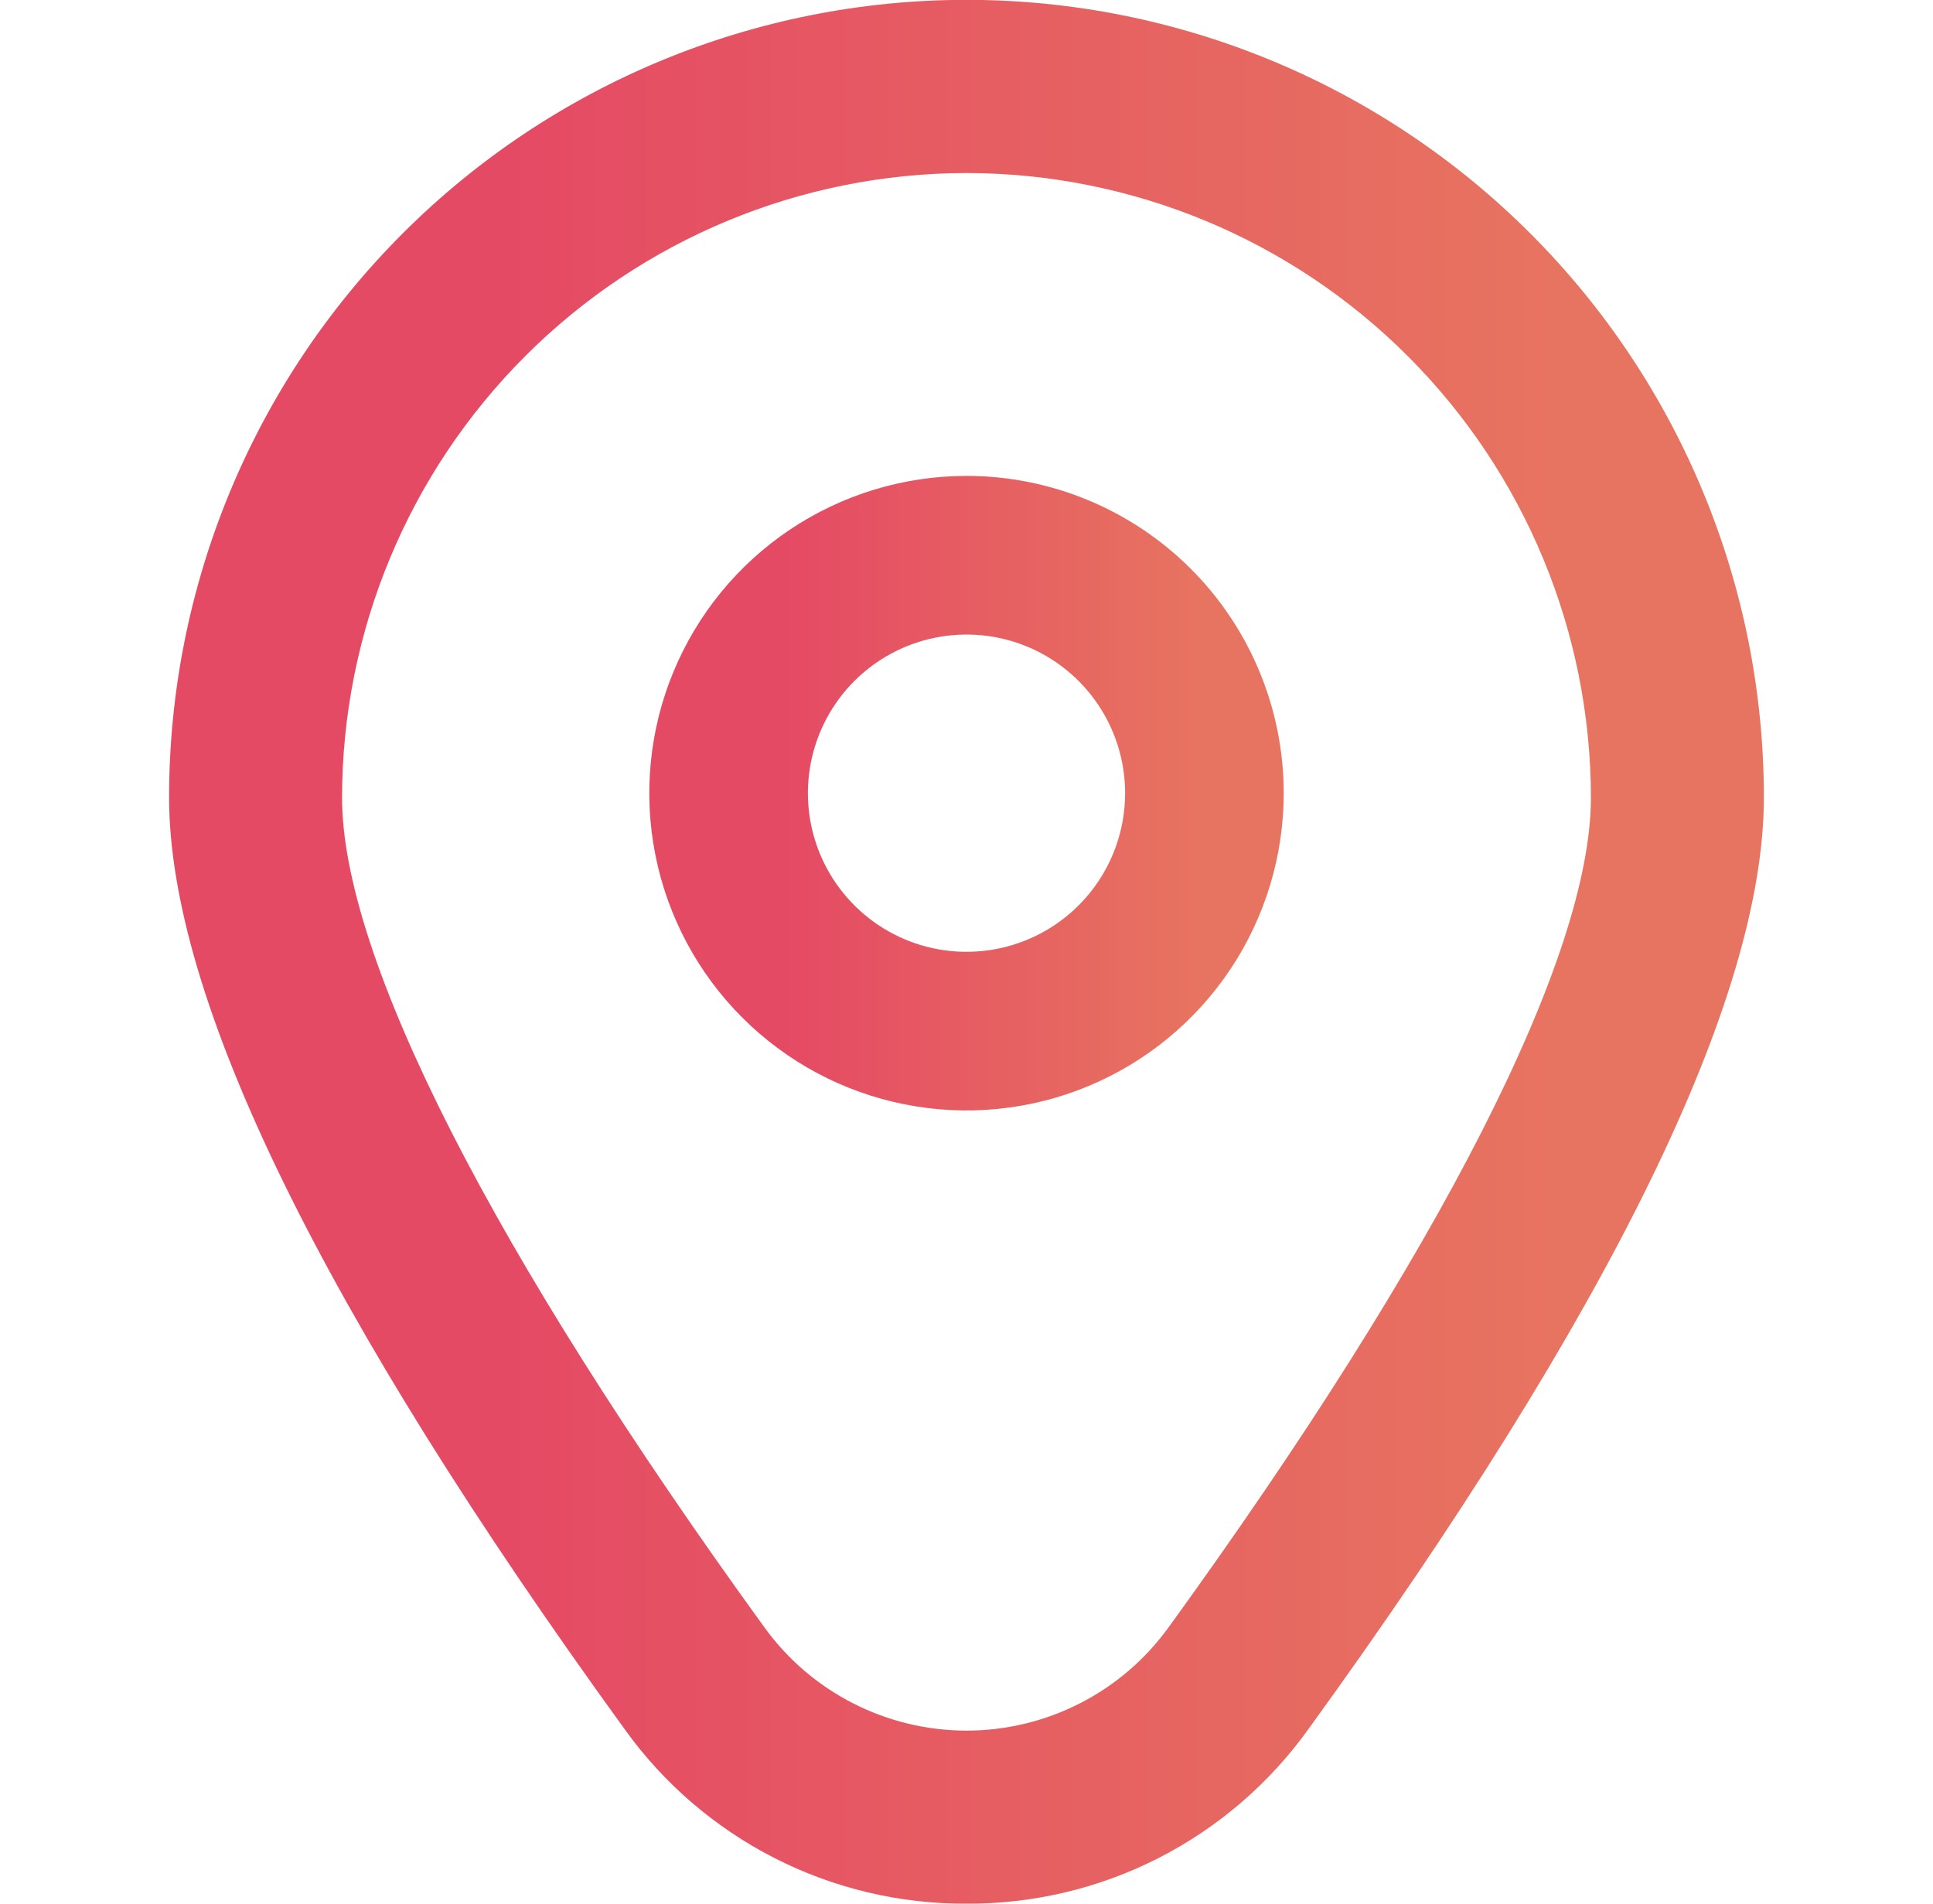 <svg width="65" height="64" viewBox="0 0 65 64" fill="none" xmlns="http://www.w3.org/2000/svg">
<g clip-path="url(#clip0_345_1192)">
<path d="M32.5 16C30.391 16 28.328 16.626 26.574 17.798C24.82 18.97 23.453 20.636 22.646 22.585C21.838 24.534 21.627 26.678 22.039 28.748C22.45 30.817 23.466 32.717 24.958 34.209C26.45 35.701 28.35 36.717 30.419 37.128C32.489 37.54 34.633 37.329 36.582 36.521C38.531 35.714 40.197 34.347 41.369 32.593C42.541 30.839 43.167 28.776 43.167 26.667C43.167 23.838 42.043 21.125 40.043 19.124C38.042 17.124 35.329 16 32.5 16ZM32.5 32C31.445 32 30.414 31.687 29.537 31.101C28.66 30.515 27.977 29.682 27.573 28.708C27.169 27.733 27.064 26.661 27.269 25.626C27.475 24.592 27.983 23.641 28.729 22.895C29.475 22.15 30.425 21.642 31.46 21.436C32.494 21.23 33.567 21.336 34.541 21.739C35.516 22.143 36.349 22.827 36.935 23.704C37.521 24.581 37.834 25.612 37.834 26.667C37.834 28.081 37.272 29.438 36.272 30.438C35.271 31.438 33.915 32 32.5 32Z" fill="url(#paint0_linear_345_1192)"/>
<path d="M32.5 64.001C30.254 64.012 28.039 63.486 26.039 62.465C24.038 61.444 22.312 59.959 21.004 58.134C10.841 44.115 5.686 33.577 5.686 26.809C5.686 19.697 8.511 12.877 13.54 7.849C18.568 2.82 25.389 -0.005 32.5 -0.005C39.611 -0.005 46.431 2.82 51.46 7.849C56.488 12.877 59.313 19.697 59.313 26.809C59.313 33.577 54.158 44.115 43.996 58.134C42.688 59.959 40.961 61.444 38.961 62.465C36.961 63.486 34.745 64.012 32.5 64.001ZM32.5 5.817C26.933 5.823 21.596 8.037 17.66 11.974C13.723 15.91 11.509 21.247 11.502 26.814C11.502 32.174 16.55 42.086 25.713 54.723C26.491 55.795 27.511 56.667 28.691 57.268C29.871 57.869 31.176 58.183 32.5 58.183C33.824 58.183 35.129 57.869 36.309 57.268C37.488 56.667 38.509 55.795 39.286 54.723C48.449 42.086 53.497 32.174 53.497 26.814C53.491 21.247 51.276 15.91 47.34 11.974C43.404 8.037 38.067 5.823 32.5 5.817Z" fill="url(#paint1_linear_345_1192)"/>
</g>
<defs>
<linearGradient id="paint0_linear_345_1192" x1="40.434" y1="26.667" x2="26.367" y2="26.667" gradientUnits="userSpaceOnUse">
<stop stop-color="#E77460"/>
<stop offset="1" stop-color="#E54A64"/>
</linearGradient>
<linearGradient id="paint1_linear_345_1192" x1="52.442" y1="31.998" x2="17.082" y2="31.998" gradientUnits="userSpaceOnUse">
<stop stop-color="#E77460"/>
<stop offset="1" stop-color="#E54A64"/>
</linearGradient>
<clipPath id="clip0_345_1192">
<rect width="64" height="64" fill="white" transform="translate(0.5)"/>
</clipPath>
</defs>
</svg>
